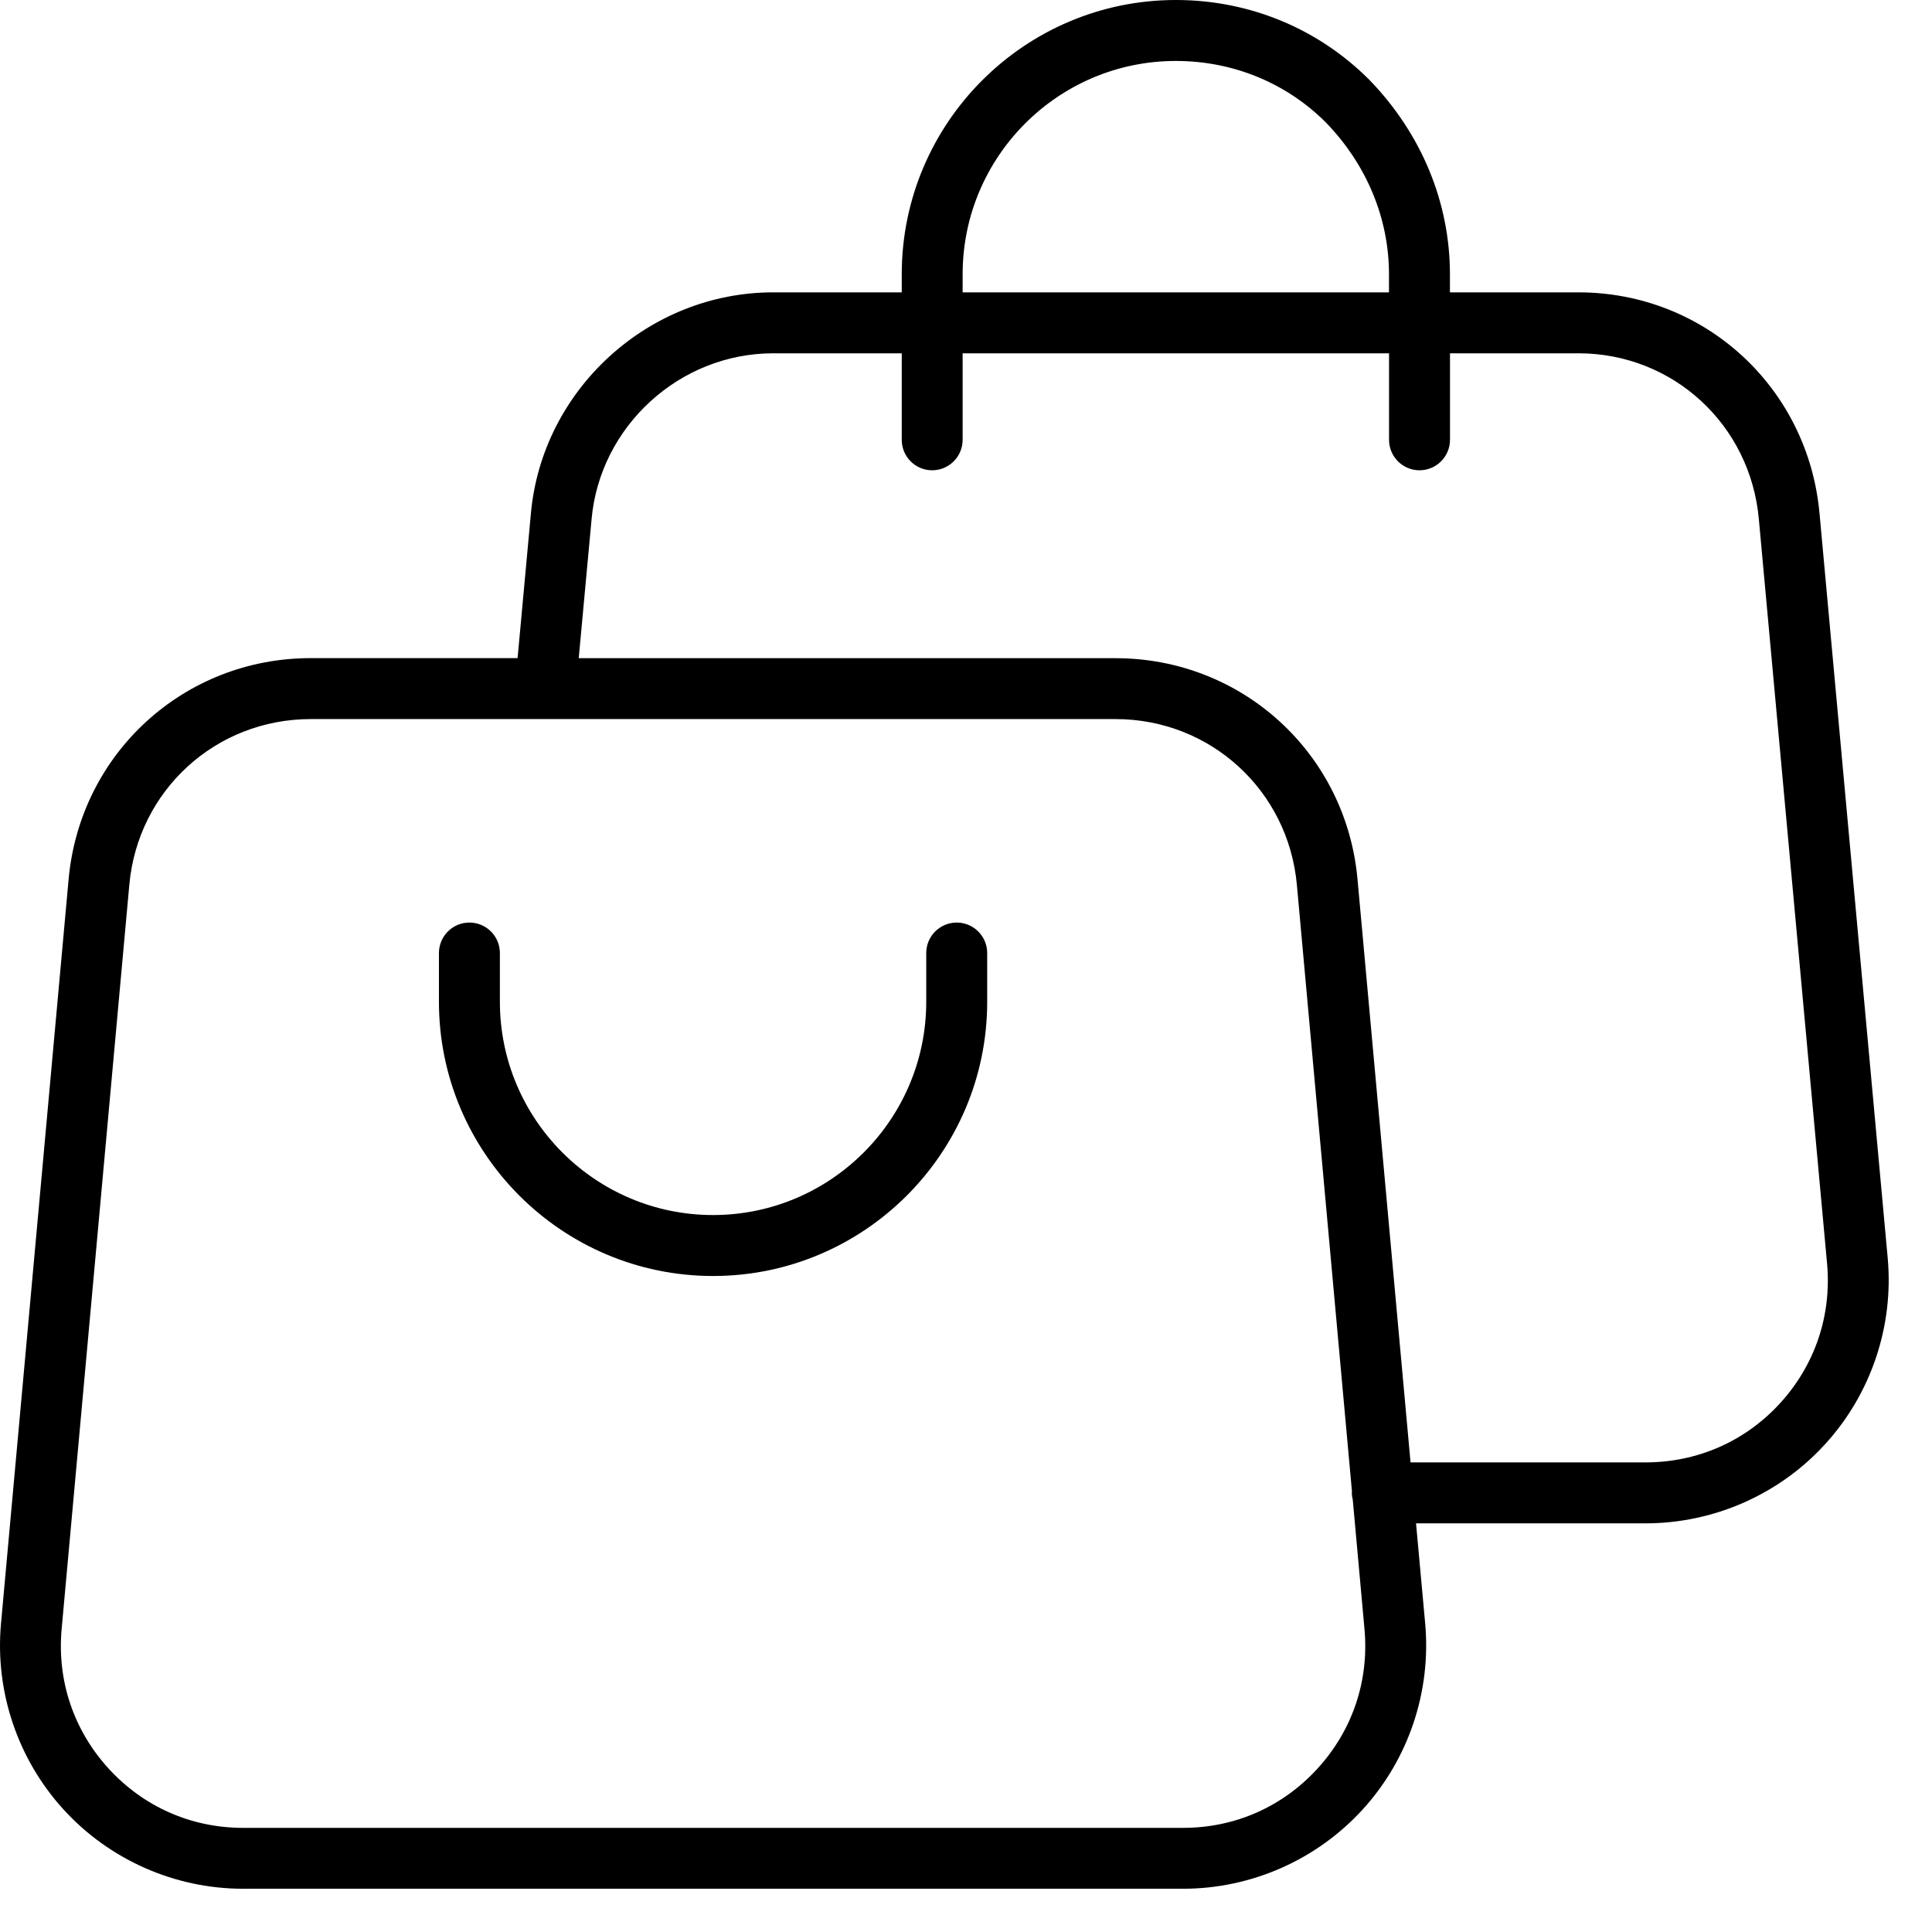 <svg width="31" height="31" viewBox="0 0 31 31" fill="none" xmlns="http://www.w3.org/2000/svg">
<path d="M30.29 20.194L29.196 8.246C29.016 6.22 27.353 4.691 25.327 4.691H23.265V4.4C23.265 3.246 22.806 2.139 21.969 1.278C21.145 0.454 20.043 0 18.867 0C16.442 0 14.469 1.974 14.469 4.4V4.691H12.406C10.403 4.691 8.695 6.253 8.518 8.245L8.305 10.56H4.985C2.954 10.56 1.285 12.086 1.101 14.108L0.016 26.052C-0.083 27.141 0.284 28.229 1.021 29.036C1.758 29.843 2.807 30.306 3.899 30.306H18.984C20.076 30.306 21.126 29.843 21.863 29.036C22.601 28.229 22.966 27.141 22.868 26.052L22.721 24.443H26.402C27.496 24.443 28.545 23.982 29.281 23.177C30.019 22.372 30.387 21.285 30.29 20.194ZM15.446 4.4C15.446 2.513 16.98 0.978 18.867 0.978C19.782 0.978 20.638 1.329 21.273 1.964C21.927 2.637 22.287 3.502 22.287 4.4V4.691H15.446V4.4ZM21.141 28.377C20.581 28.991 19.815 29.329 18.984 29.329H3.899C3.069 29.329 2.303 28.991 1.742 28.377C1.182 27.763 0.914 26.969 0.989 26.14L2.075 14.197C2.212 12.681 3.463 11.538 4.985 11.538H17.899C19.42 11.538 20.671 12.681 20.809 14.197L21.693 23.933C21.693 23.94 21.691 23.947 21.691 23.954C21.691 23.993 21.697 24.03 21.706 24.066L21.894 26.14C21.969 26.969 21.702 27.763 21.141 28.377ZM28.561 22.517C28.001 23.129 27.234 23.465 26.402 23.465H22.633L21.782 14.108C21.599 12.086 19.929 10.561 17.898 10.561H9.286L9.492 8.333C9.625 6.839 10.905 5.669 12.406 5.669H14.469V7.057C14.469 7.327 14.687 7.546 14.957 7.546C15.227 7.546 15.446 7.327 15.446 7.057V5.669H22.288V7.057C22.288 7.327 22.507 7.546 22.777 7.546C23.046 7.546 23.266 7.327 23.266 7.057V5.669H25.328C26.843 5.669 28.088 6.814 28.222 8.334L29.317 20.282C29.39 21.111 29.121 21.905 28.561 22.517Z" fill="black"/>
<path d="M15.351 14.803C15.081 14.803 14.862 15.022 14.862 15.292V16.074C14.862 17.961 13.327 19.496 11.441 19.496C9.555 19.496 8.021 17.961 8.021 16.074V15.292C8.021 15.022 7.802 14.803 7.532 14.803C7.262 14.803 7.043 15.022 7.043 15.292V16.074C7.043 18.5 9.016 20.474 11.441 20.474C13.867 20.474 15.84 18.5 15.84 16.074V15.292C15.84 15.022 15.621 14.803 15.351 14.803Z" fill="black"/>
</svg>
